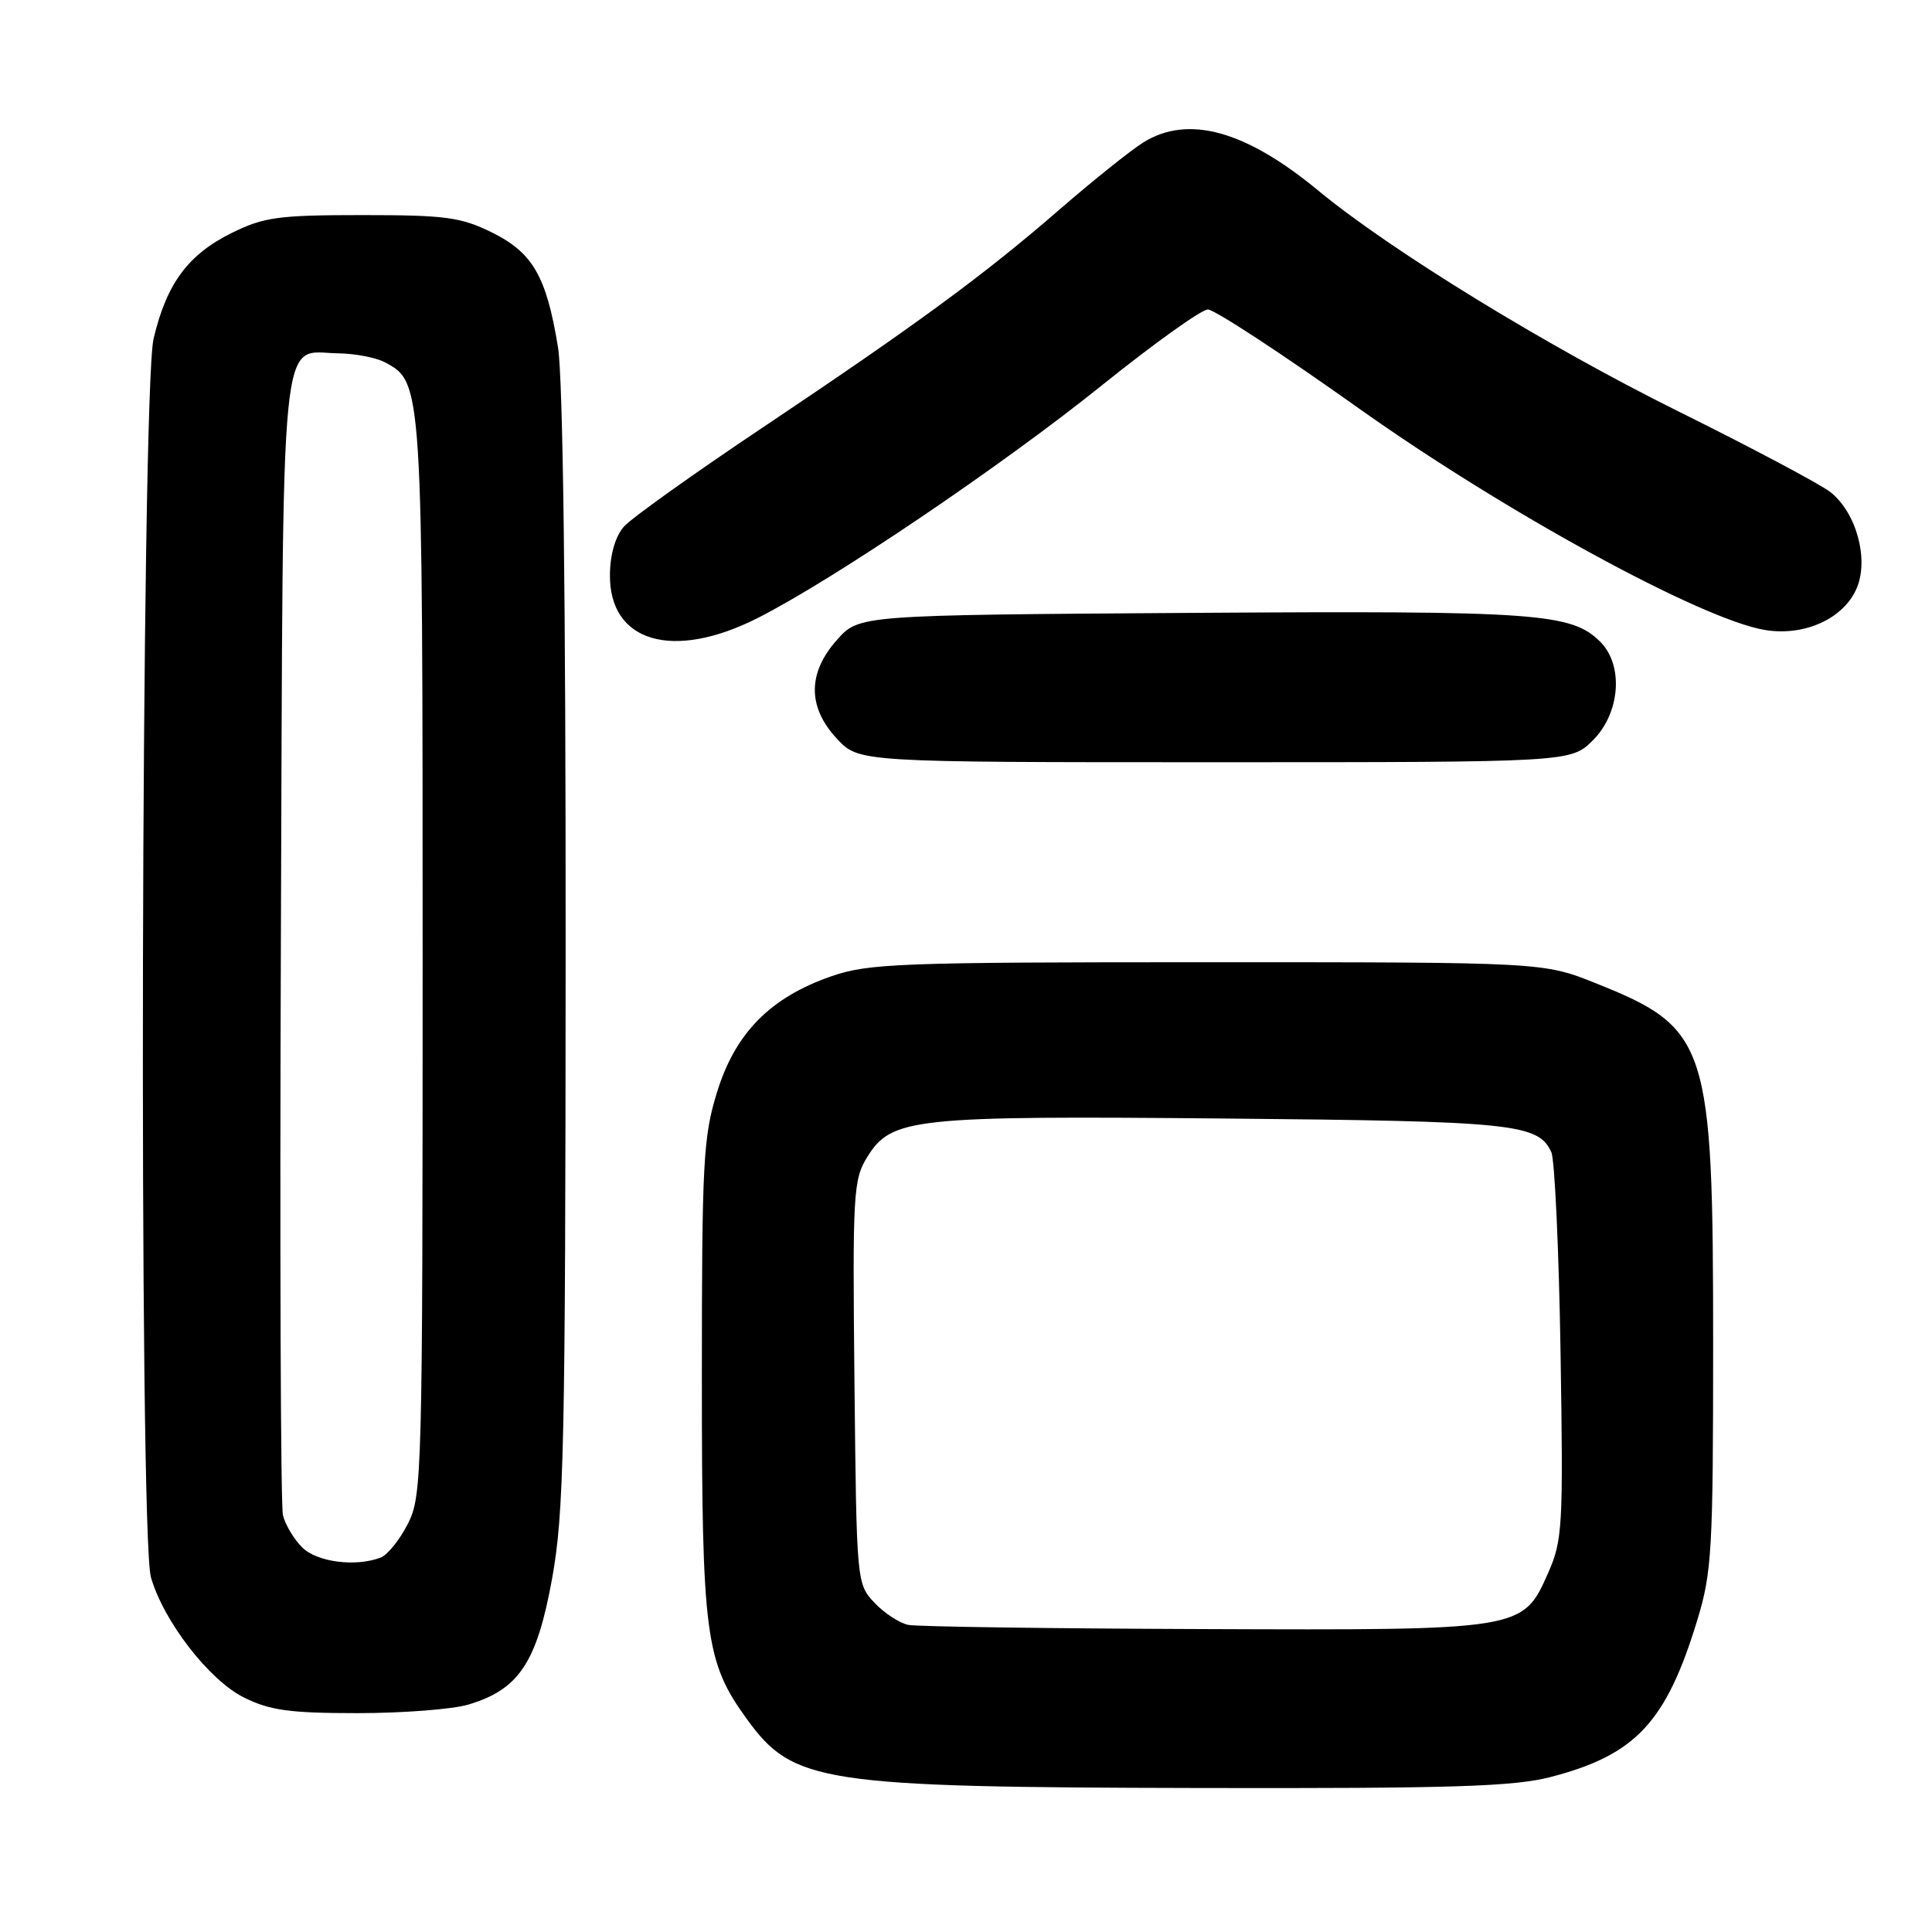 <?xml version="1.0" encoding="UTF-8" standalone="no"?>
<!DOCTYPE svg PUBLIC "-//W3C//DTD SVG 1.1//EN" "http://www.w3.org/Graphics/SVG/1.1/DTD/svg11.dtd" >
<svg xmlns="http://www.w3.org/2000/svg" xmlns:xlink="http://www.w3.org/1999/xlink" version="1.1" viewBox="0 0 256 256">
 <g >
 <path fill="currentColor"
d=" M 205.48 235.46 C 216.75 232.53 220.78 228.21 224.91 214.64 C 226.83 208.35 227.00 205.35 227.00 178.08 C 227.00 138.25 226.35 136.24 211.49 130.30 C 204.50 127.50 204.50 127.50 160.00 127.50 C 119.07 127.50 115.07 127.65 110.11 129.38 C 102.06 132.18 97.43 136.88 95.01 144.72 C 93.18 150.63 93.00 154.01 93.00 182.42 C 93.00 216.77 93.45 220.18 98.96 227.78 C 105.11 236.27 108.74 236.82 159.04 236.92 C 192.48 236.99 200.61 236.73 205.48 235.46 Z  M 62.08 225.86 C 68.76 223.86 71.12 220.31 73.14 209.26 C 74.73 200.49 74.92 192.01 74.95 126.00 C 74.97 79.29 74.60 50.14 73.94 46.03 C 72.41 36.61 70.60 33.48 65.16 30.79 C 61.05 28.77 59.01 28.50 48.00 28.50 C 36.92 28.50 34.96 28.77 30.76 30.84 C 24.93 33.71 22.08 37.55 20.35 44.88 C 18.70 51.91 18.37 203.32 20.00 209.00 C 21.67 214.82 27.73 222.66 32.33 224.93 C 35.77 226.64 38.40 227.00 47.38 227.00 C 53.37 227.00 59.99 226.49 62.08 225.86 Z  M 211.08 98.08 C 214.69 94.47 215.16 88.16 212.05 85.05 C 208.23 81.23 203.72 80.91 157.91 81.21 C 113.83 81.50 113.83 81.50 110.92 84.77 C 106.99 89.16 106.99 93.70 110.90 97.89 C 113.80 101.00 113.80 101.00 160.98 101.00 C 208.15 101.00 208.15 101.00 211.08 98.08 Z  M 100.38 81.90 C 110.37 76.85 132.78 61.70 146.08 51.00 C 152.91 45.51 159.20 41.01 160.05 41.01 C 160.91 41.00 169.91 46.90 180.05 54.11 C 199.38 67.84 225.39 82.05 233.83 83.47 C 239.10 84.36 244.36 81.95 246.05 77.88 C 247.65 74.02 245.95 67.89 242.53 65.20 C 241.20 64.16 232.10 59.32 222.31 54.47 C 204.88 45.82 184.26 33.17 174.71 25.28 C 165.04 17.28 157.44 15.18 151.50 18.87 C 149.85 19.90 144.90 23.86 140.50 27.67 C 130.36 36.47 121.65 42.86 101.00 56.69 C 91.92 62.76 83.68 68.65 82.69 69.76 C 81.56 71.02 80.85 73.43 80.82 76.09 C 80.69 85.09 89.13 87.59 100.38 81.90 Z  M 120.37 215.31 C 119.21 215.08 117.18 213.76 115.87 212.37 C 113.51 209.86 113.50 209.69 113.22 183.17 C 112.96 158.04 113.06 156.32 114.92 153.30 C 118.13 148.13 120.90 147.83 162.35 148.21 C 200.57 148.56 203.84 148.90 205.56 152.67 C 206.01 153.68 206.56 165.60 206.78 179.16 C 207.15 202.31 207.05 204.09 205.13 208.44 C 201.77 216.02 201.79 216.02 159.28 215.86 C 139.05 215.79 121.54 215.54 120.37 215.31 Z  M 40.03 205.03 C 38.94 203.94 37.80 202.03 37.49 200.78 C 37.19 199.52 37.06 165.10 37.22 124.29 C 37.53 41.02 36.97 46.71 44.85 46.82 C 47.08 46.85 49.86 47.39 51.03 48.02 C 55.99 50.67 56.00 50.86 56.00 127.01 C 56.00 195.59 55.93 198.21 54.04 201.92 C 52.97 204.03 51.35 206.03 50.46 206.38 C 47.13 207.66 41.99 206.99 40.03 205.03 Z "/>
</g>
</svg>